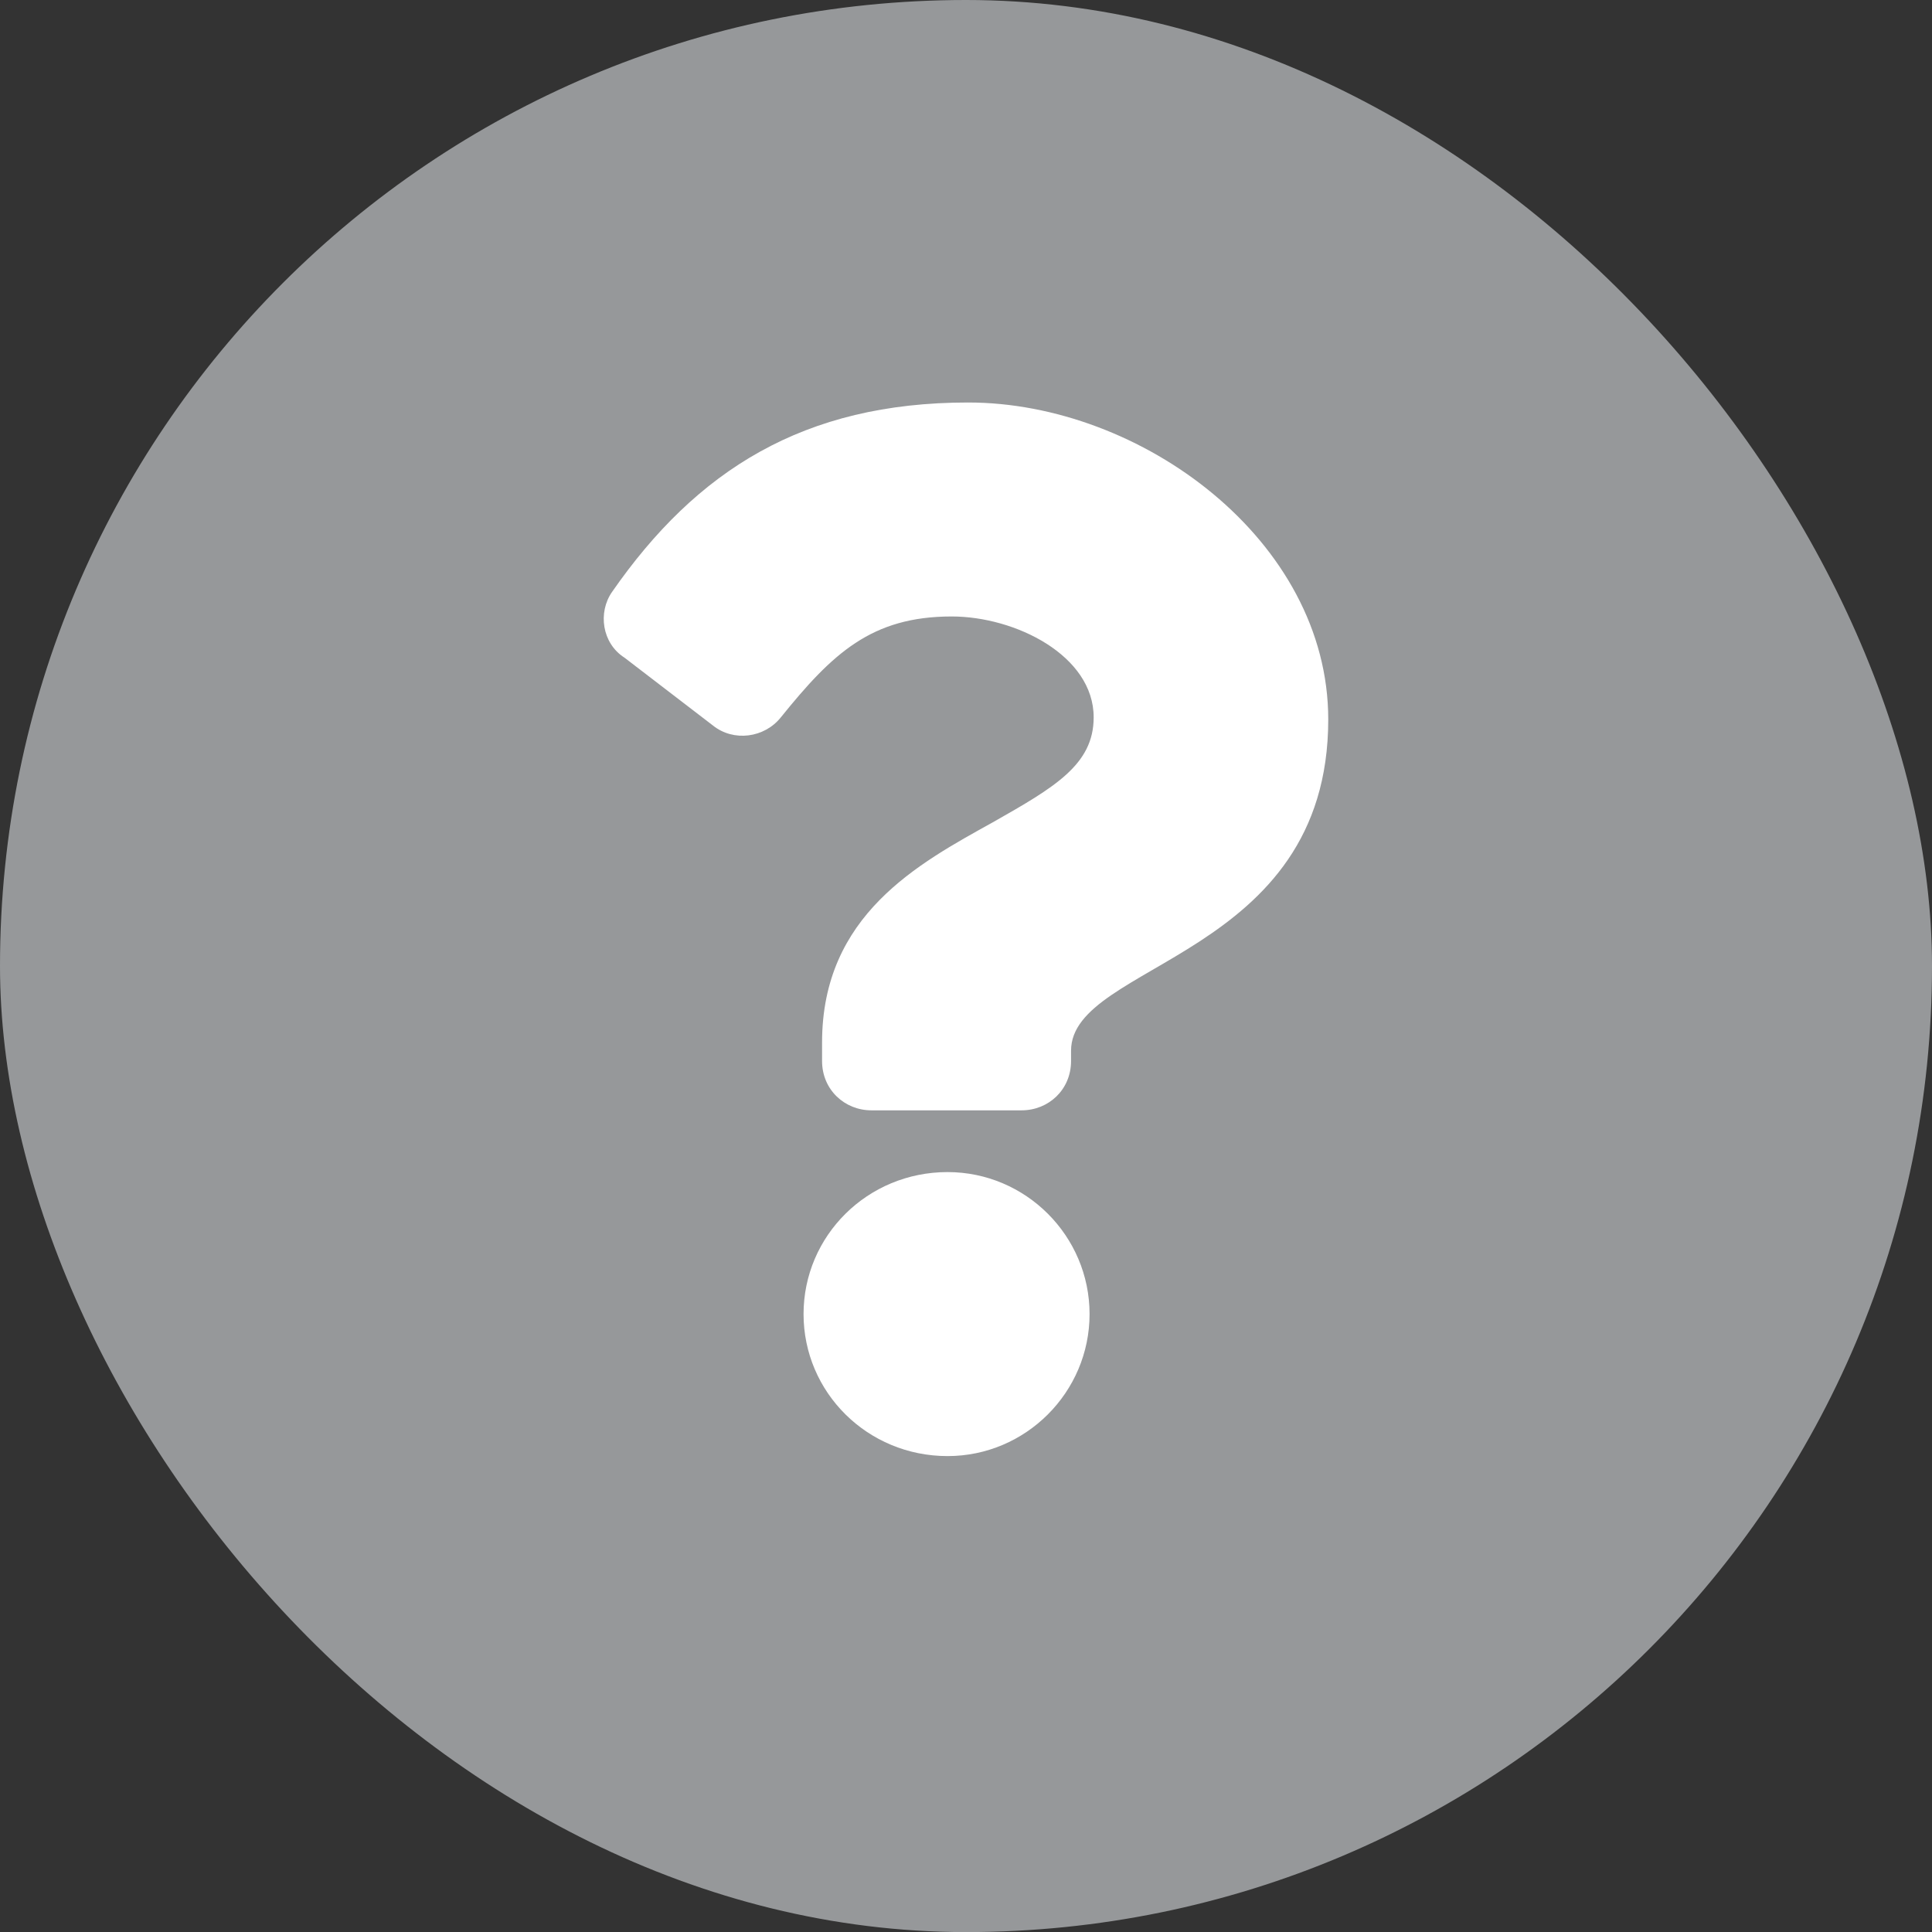 <svg viewBox="0 0 24 24" fill="none" xmlns="http://www.w3.org/2000/svg">
<rect x="0" y="0" width="24" height="24" fill="#333333" stroke="none"/>
<rect width="24" height="24.001" rx="12" fill="#96989A"/>
<path d="M12.027 5C9.982 5 8.652 5.844 7.604 7.352C7.425 7.607 7.477 7.991 7.758 8.17L8.857 9.013C9.113 9.218 9.496 9.167 9.7 8.911C10.339 8.119 10.825 7.658 11.822 7.658C12.615 7.658 13.586 8.144 13.586 8.911C13.586 9.499 13.1 9.78 12.333 10.215C11.413 10.726 10.212 11.365 10.212 12.95V13.18C10.212 13.538 10.493 13.793 10.825 13.793H12.691C13.024 13.793 13.305 13.538 13.305 13.18V13.052C13.305 11.953 16.5 11.902 16.5 8.937C16.5 6.713 14.174 5 12.027 5ZM11.771 14.56C10.774 14.56 9.982 15.353 9.982 16.324C9.982 17.295 10.774 18.088 11.771 18.088C12.742 18.088 13.535 17.295 13.535 16.324C13.535 15.353 12.742 14.56 11.771 14.56Z" fill="white"/>
</svg>
